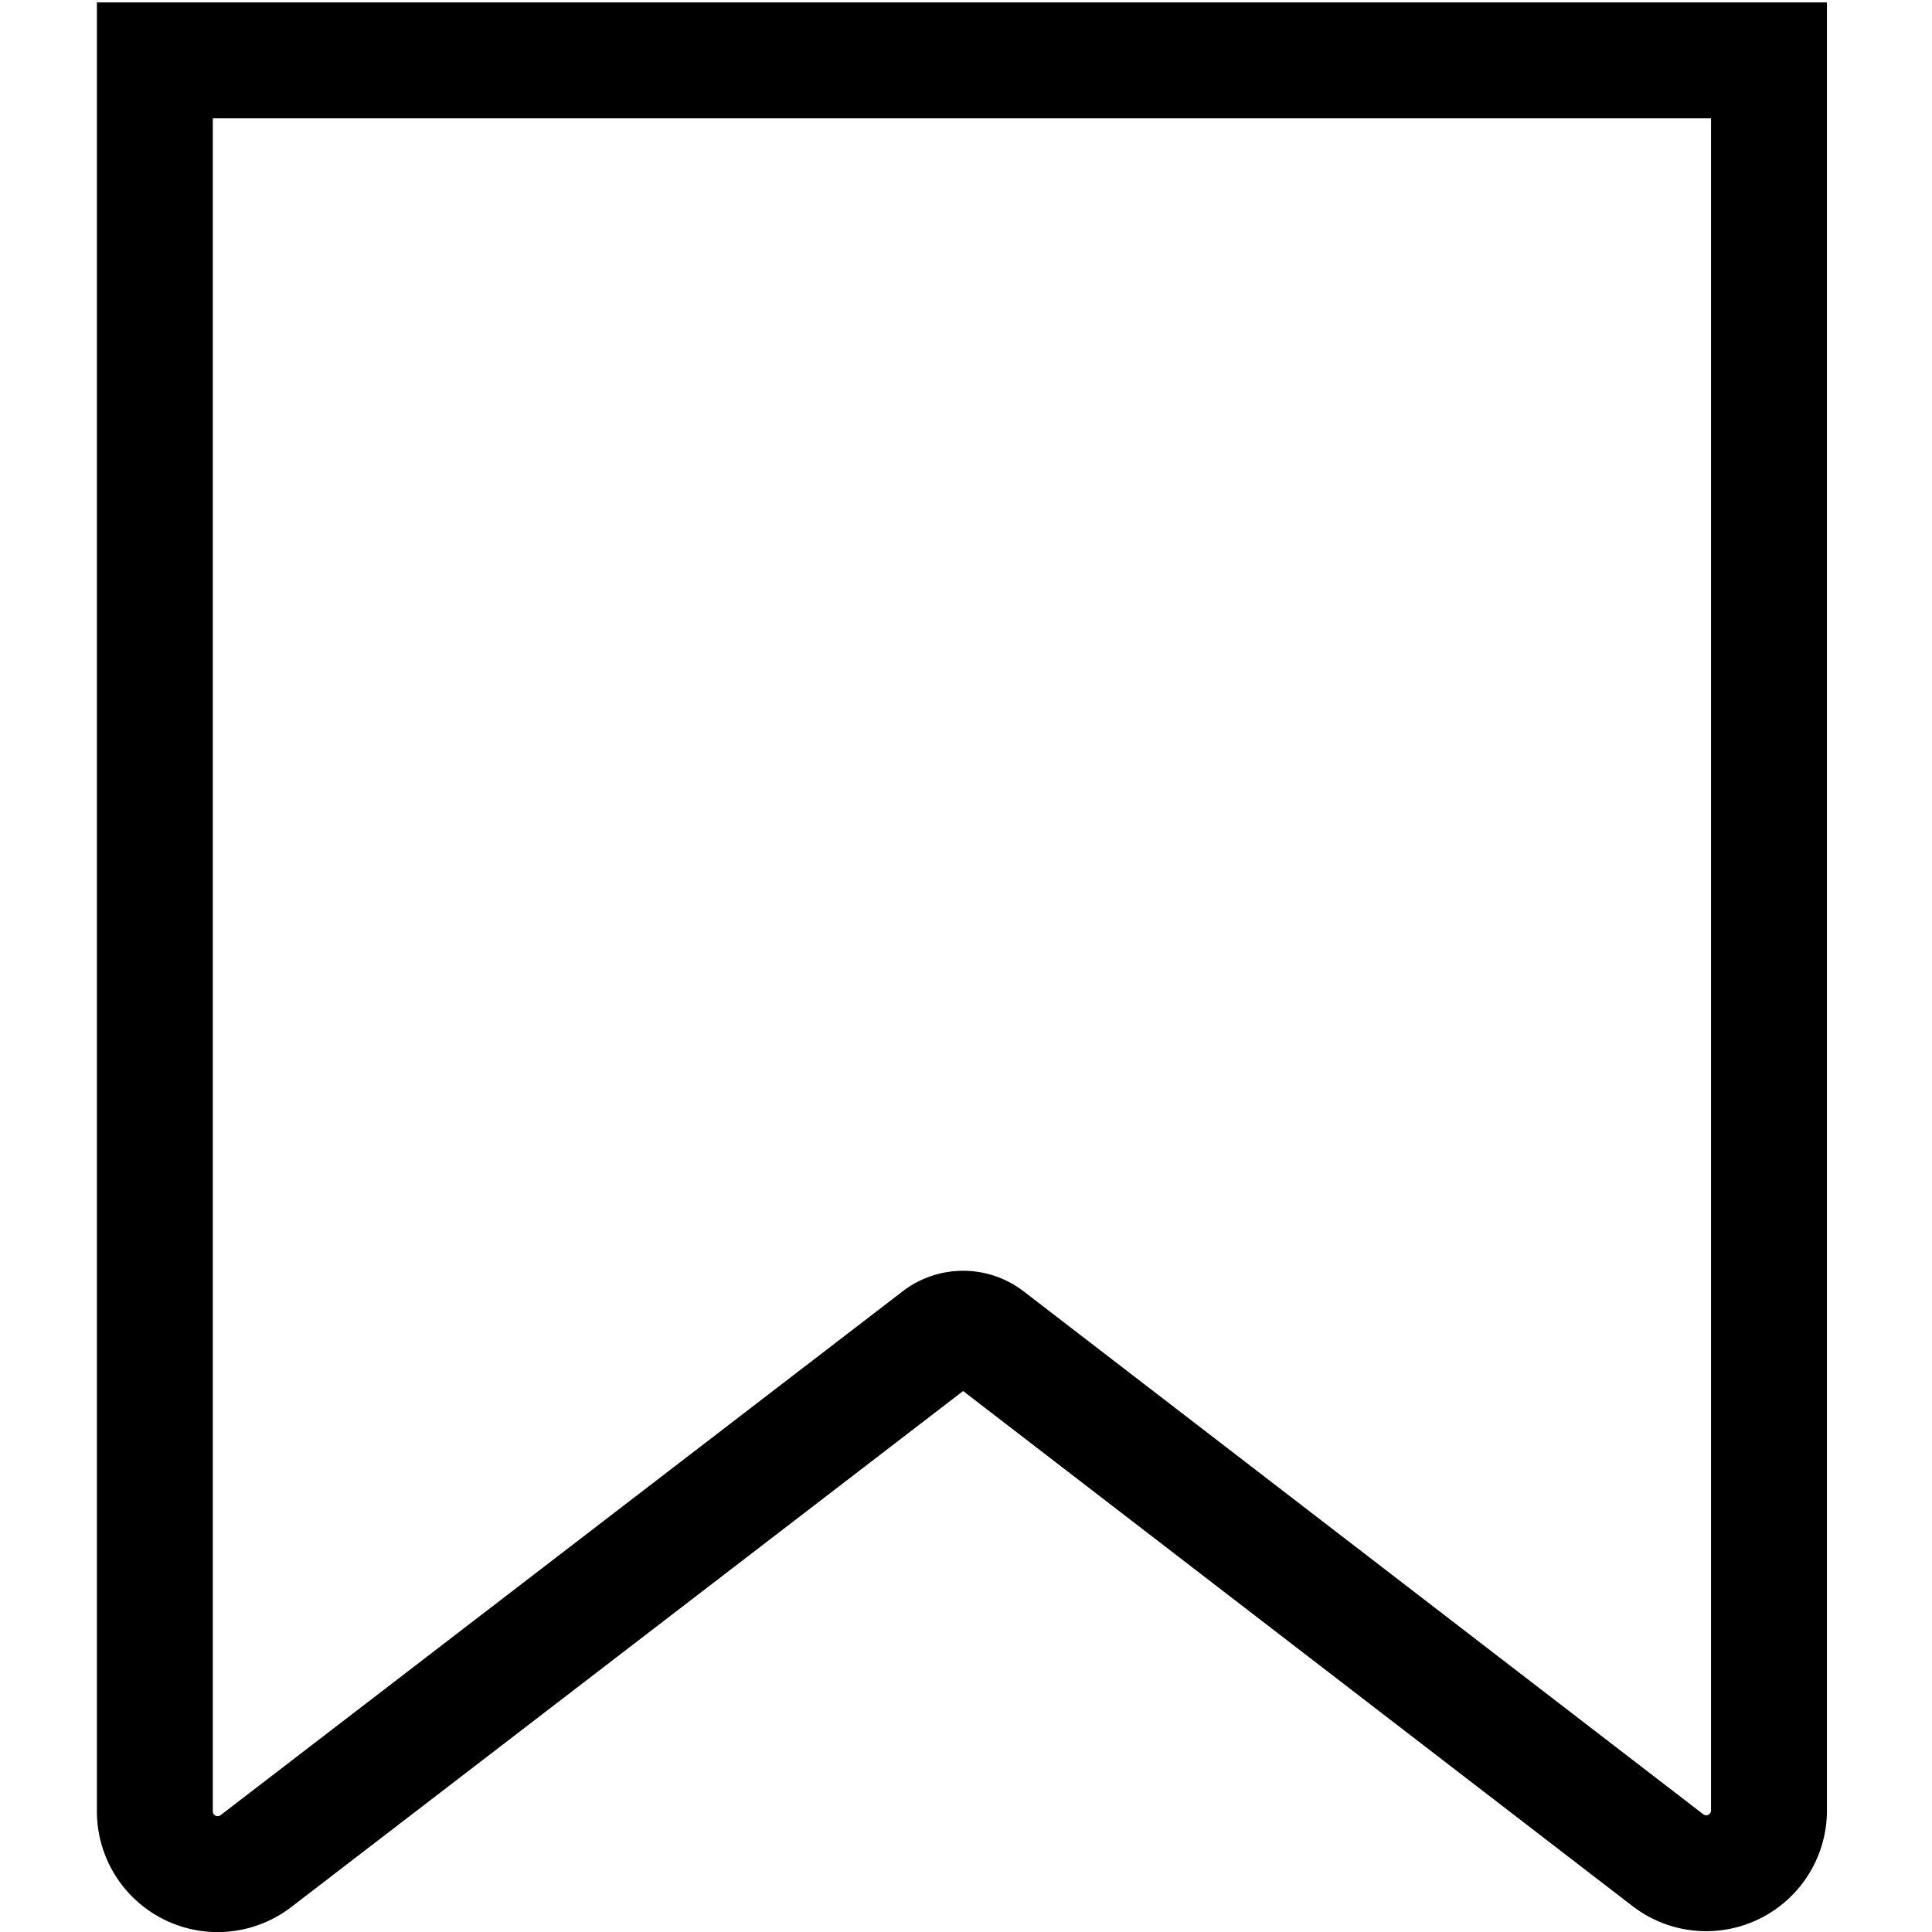 <svg xmlns="http://www.w3.org/2000/svg" width="64" height="64" viewBox="0 0 64 64"><title>bookmark</title><path d="M5.13,2V60a2.08,2.08,0,0,0,3.35,1.65L31.07,44.3a1.37,1.37,0,0,1,1.67,0L55.25,61.62A2.08,2.08,0,0,0,58.6,60V2Z" fill="none" stroke="currentColor" stroke-miterlimit="10" stroke-width="3.84"/></svg>